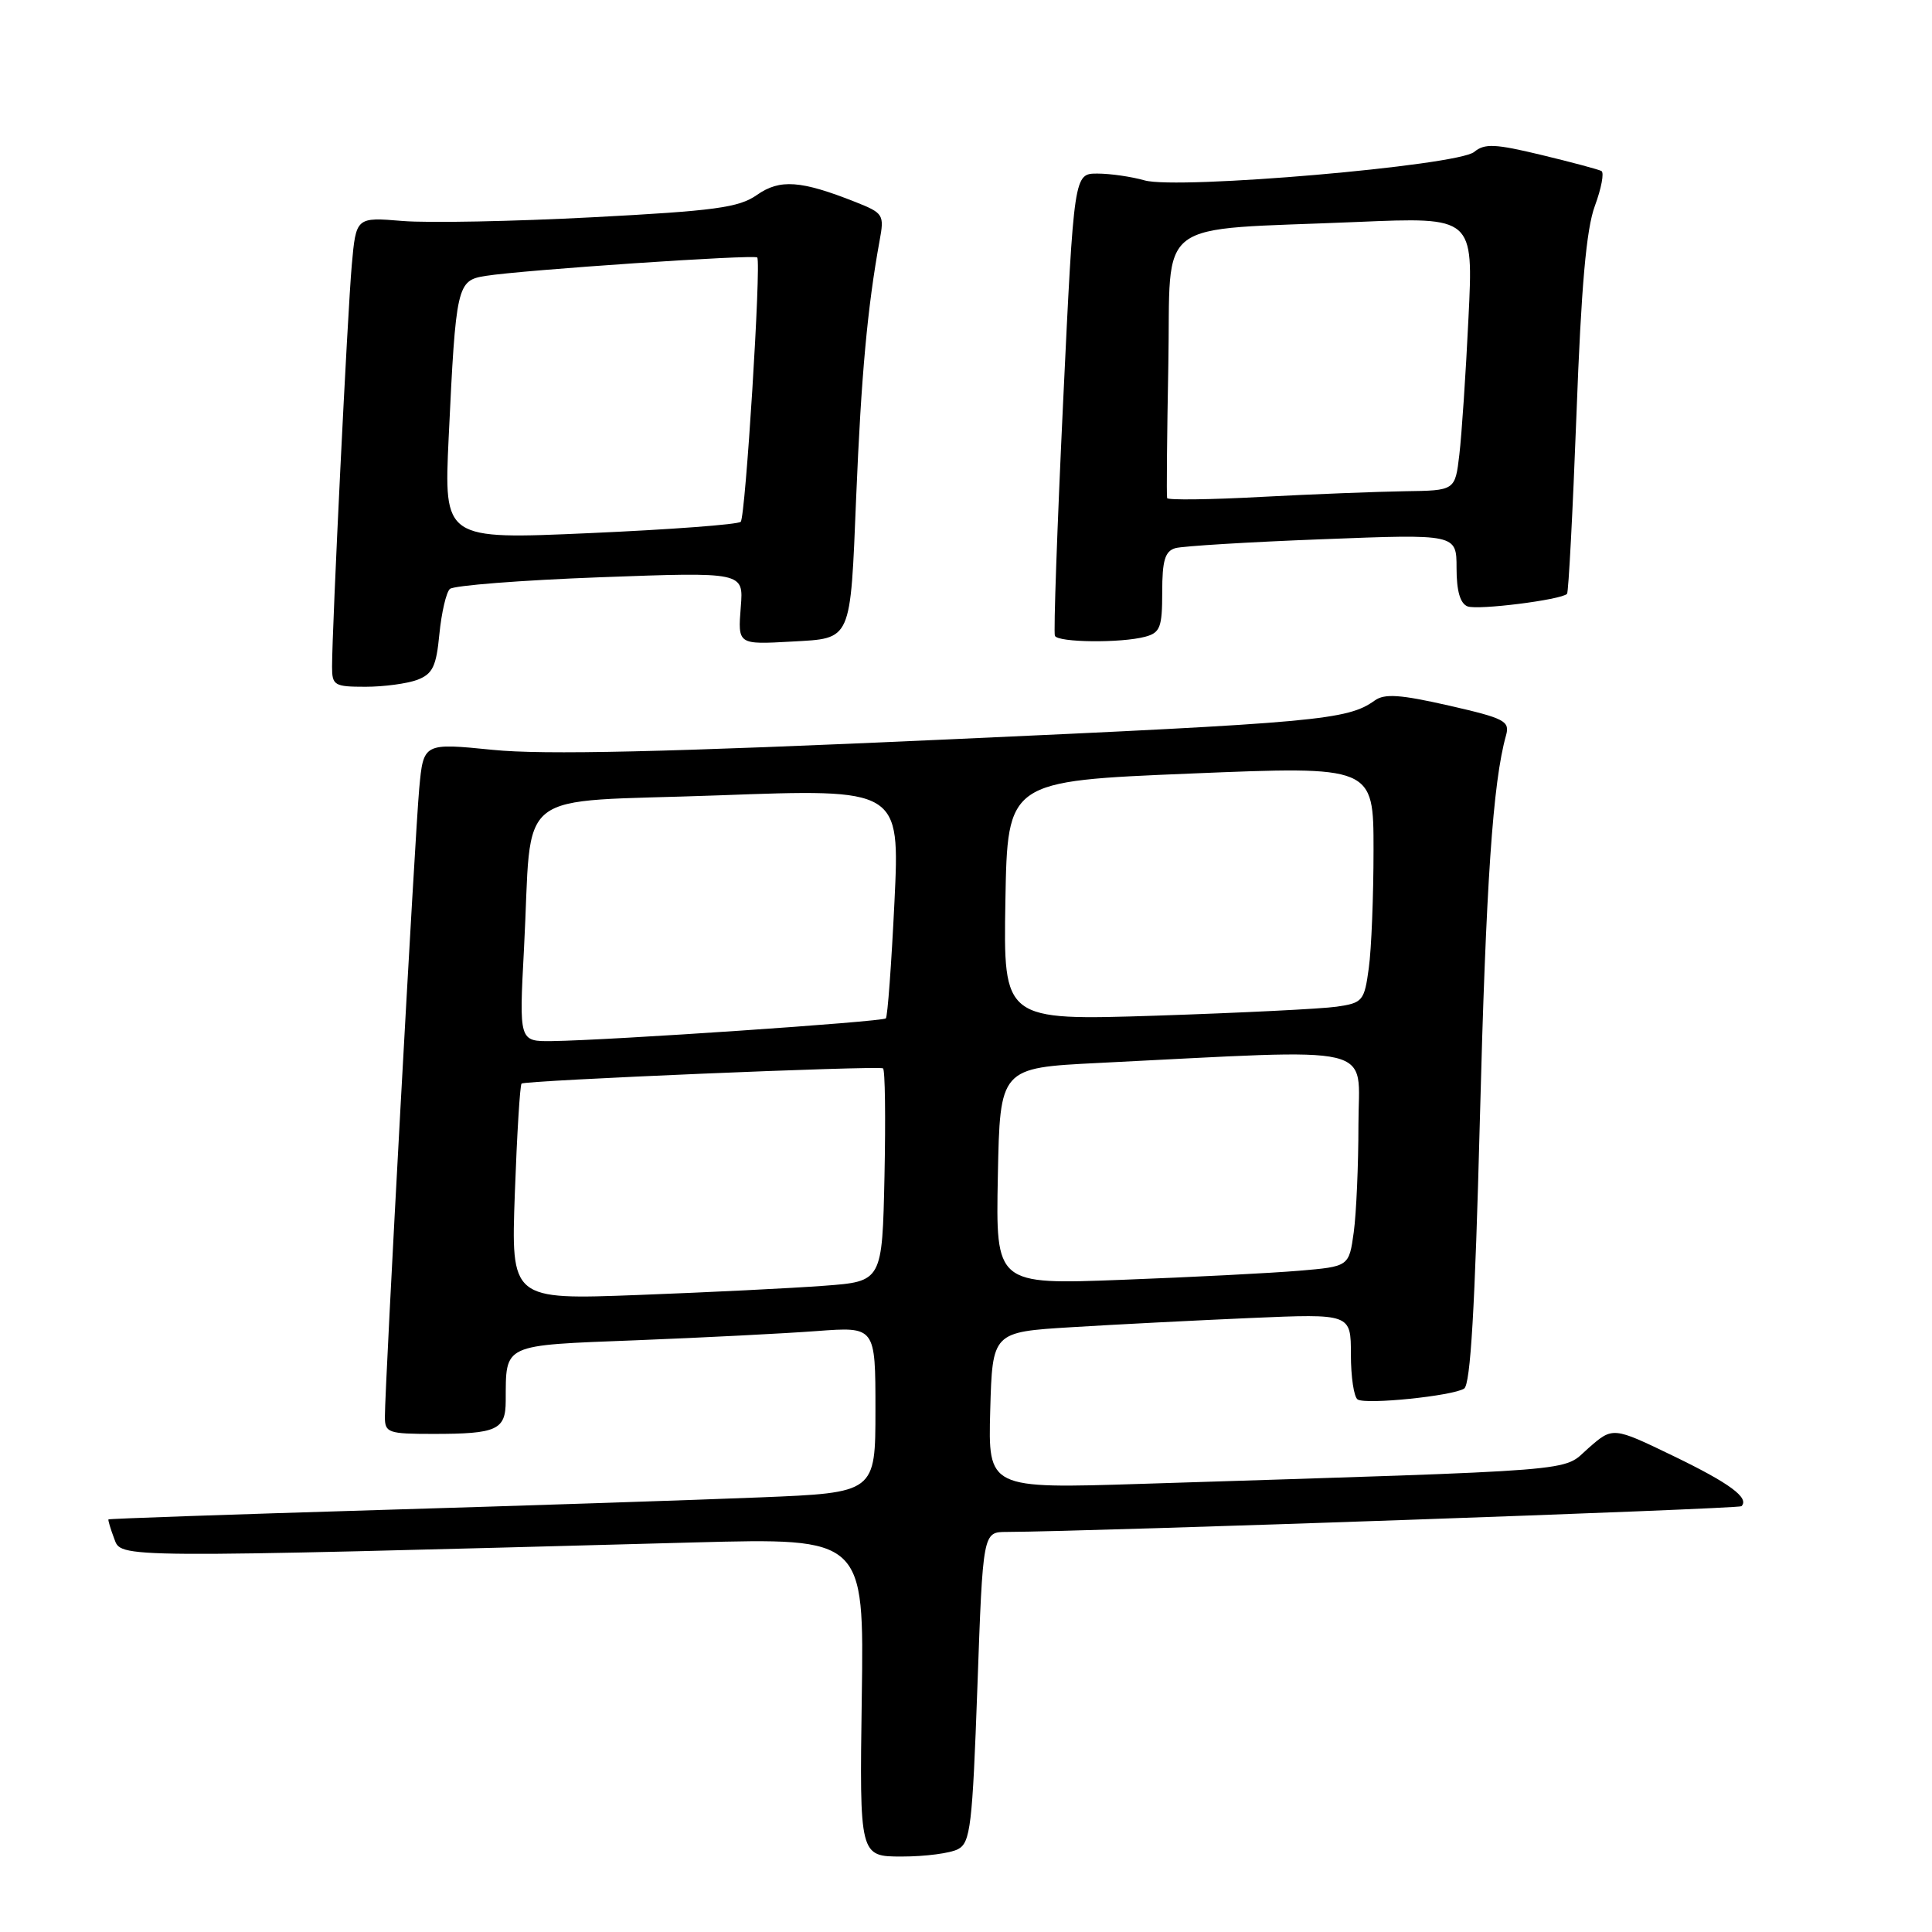 <?xml version="1.0" encoding="UTF-8" standalone="no"?>
<!DOCTYPE svg PUBLIC "-//W3C//DTD SVG 1.1//EN" "http://www.w3.org/Graphics/SVG/1.1/DTD/svg11.dtd" >
<svg xmlns="http://www.w3.org/2000/svg" xmlns:xlink="http://www.w3.org/1999/xlink" version="1.1" viewBox="0 0 256 256">
 <g >
 <path fill="currentColor"
d=" M 126.95 245.02 C 128.59 244.15 128.85 241.92 129.51 223.52 C 130.24 203.00 130.24 203.00 133.37 202.99 C 144.74 202.94 230.39 199.94 230.75 199.58 C 231.84 198.49 229.21 196.54 221.74 192.93 C 213.71 189.05 213.71 189.05 210.47 191.89 C 206.86 195.06 210.94 194.73 151.21 196.62 C 130.93 197.26 130.93 197.26 131.21 186.88 C 131.50 176.50 131.50 176.50 142.00 175.86 C 147.78 175.50 158.46 174.96 165.75 174.64 C 179.00 174.07 179.00 174.07 179.00 179.47 C 179.00 182.45 179.40 185.13 179.90 185.44 C 181.03 186.14 192.41 184.98 194.00 184.00 C 194.85 183.47 195.44 173.40 196.09 148.38 C 196.90 117.04 197.81 103.65 199.56 97.43 C 200.08 95.55 199.38 95.18 191.98 93.49 C 185.56 92.03 183.46 91.88 182.16 92.82 C 178.54 95.41 174.74 95.76 125.50 97.98 C 88.15 99.67 72.04 100.04 65.31 99.36 C 56.11 98.44 56.11 98.44 55.55 104.47 C 54.99 110.57 50.99 183.59 51.00 187.75 C 51.00 189.85 51.43 190.00 57.42 190.00 C 65.84 190.00 67.00 189.47 67.01 185.64 C 67.05 177.99 66.40 178.29 84.34 177.59 C 93.23 177.24 103.99 176.69 108.25 176.37 C 116.00 175.79 116.00 175.79 116.00 186.79 C 116.00 197.79 116.00 197.79 100.75 198.41 C 92.36 198.75 69.53 199.51 50.01 200.09 C 30.49 200.68 14.45 201.23 14.37 201.33 C 14.30 201.42 14.64 202.57 15.13 203.87 C 16.12 206.48 14.39 206.47 92.00 204.38 C 114.50 203.78 114.50 203.78 114.19 224.89 C 113.89 246.00 113.89 246.00 119.51 246.00 C 122.60 246.00 125.95 245.56 126.95 245.02 Z  M 55.30 90.08 C 57.33 89.30 57.81 88.31 58.22 84.02 C 58.50 81.19 59.12 78.50 59.61 78.04 C 60.10 77.58 69.06 76.88 79.52 76.49 C 98.53 75.79 98.53 75.79 98.16 80.39 C 97.76 85.43 97.75 85.41 104.93 85.01 C 112.91 84.56 112.66 85.14 113.45 65.82 C 114.12 49.70 114.94 40.74 116.55 31.90 C 117.19 28.44 117.06 28.24 113.36 26.77 C 106.11 23.90 103.34 23.70 100.30 25.83 C 97.91 27.51 94.74 27.94 78.50 28.79 C 68.05 29.34 56.73 29.56 53.34 29.28 C 47.18 28.77 47.18 28.77 46.61 35.14 C 46.05 41.40 44.00 83.19 44.00 88.35 C 44.00 90.82 44.30 91.00 48.43 91.00 C 50.87 91.00 53.96 90.58 55.30 90.08 Z  M 151.75 84.37 C 153.73 83.84 154.00 83.12 154.00 78.45 C 154.00 74.25 154.37 73.03 155.75 72.63 C 156.71 72.36 165.49 71.82 175.25 71.45 C 193.00 70.76 193.00 70.76 193.00 75.27 C 193.00 78.31 193.48 79.97 194.46 80.35 C 195.83 80.87 206.84 79.49 207.64 78.69 C 207.84 78.49 208.40 67.79 208.89 54.91 C 209.52 37.95 210.19 30.34 211.33 27.28 C 212.19 24.95 212.58 22.88 212.20 22.66 C 211.81 22.45 208.23 21.49 204.24 20.53 C 198.10 19.05 196.72 18.99 195.34 20.13 C 193.14 21.96 156.04 25.16 151.66 23.90 C 149.93 23.41 147.12 23.00 145.41 23.00 C 142.31 23.00 142.31 23.00 140.87 53.25 C 140.08 69.89 139.59 83.84 139.78 84.25 C 140.18 85.14 148.55 85.23 151.75 84.37 Z  M 68.22 158.08 C 68.50 150.30 68.90 143.78 69.11 143.58 C 69.56 143.16 116.26 141.19 117.00 141.56 C 117.28 141.69 117.36 148.10 117.20 155.80 C 116.90 169.80 116.90 169.80 109.20 170.37 C 104.96 170.69 93.90 171.24 84.61 171.59 C 67.71 172.23 67.71 172.23 68.22 158.08 Z  M 132.22 155.86 C 132.50 141.50 132.50 141.50 145.50 140.85 C 183.38 138.97 180.00 138.17 180.00 149.02 C 180.00 154.36 179.72 160.77 179.38 163.27 C 178.75 167.82 178.75 167.82 172.13 168.38 C 168.48 168.69 157.95 169.23 148.72 169.58 C 131.94 170.22 131.94 170.22 132.22 155.86 Z  M 69.43 125.75 C 70.59 103.94 67.47 106.41 95.18 105.39 C 119.24 104.50 119.24 104.50 118.52 119.50 C 118.12 127.75 117.61 134.70 117.38 134.94 C 116.94 135.39 80.74 137.85 73.14 137.95 C 68.78 138.00 68.78 138.00 69.43 125.75 Z  M 133.22 119.37 C 133.50 103.50 133.50 103.50 157.75 102.50 C 182.00 101.50 182.00 101.50 182.00 112.61 C 182.00 118.72 181.72 125.78 181.37 128.29 C 180.78 132.64 180.56 132.89 177.12 133.39 C 175.13 133.68 164.38 134.21 153.22 134.58 C 132.95 135.23 132.95 135.23 133.22 119.37 Z  M 59.45 58.00 C 60.41 37.78 60.55 37.16 64.33 36.56 C 69.28 35.77 100.04 33.69 100.34 34.12 C 100.88 34.89 98.78 68.52 98.15 69.14 C 97.79 69.50 88.80 70.17 78.16 70.64 C 58.82 71.50 58.82 71.50 59.45 58.00 Z  M 154.65 66.00 C 154.56 65.72 154.63 57.78 154.81 48.33 C 155.18 28.52 152.46 30.58 179.87 29.41 C 195.24 28.76 195.24 28.76 194.58 42.13 C 194.23 49.48 193.68 57.64 193.37 60.25 C 192.81 65.00 192.81 65.00 186.16 65.09 C 182.50 65.15 173.94 65.48 167.15 65.84 C 160.36 66.21 154.73 66.28 154.65 66.00 Z "/>
</g>
</svg>